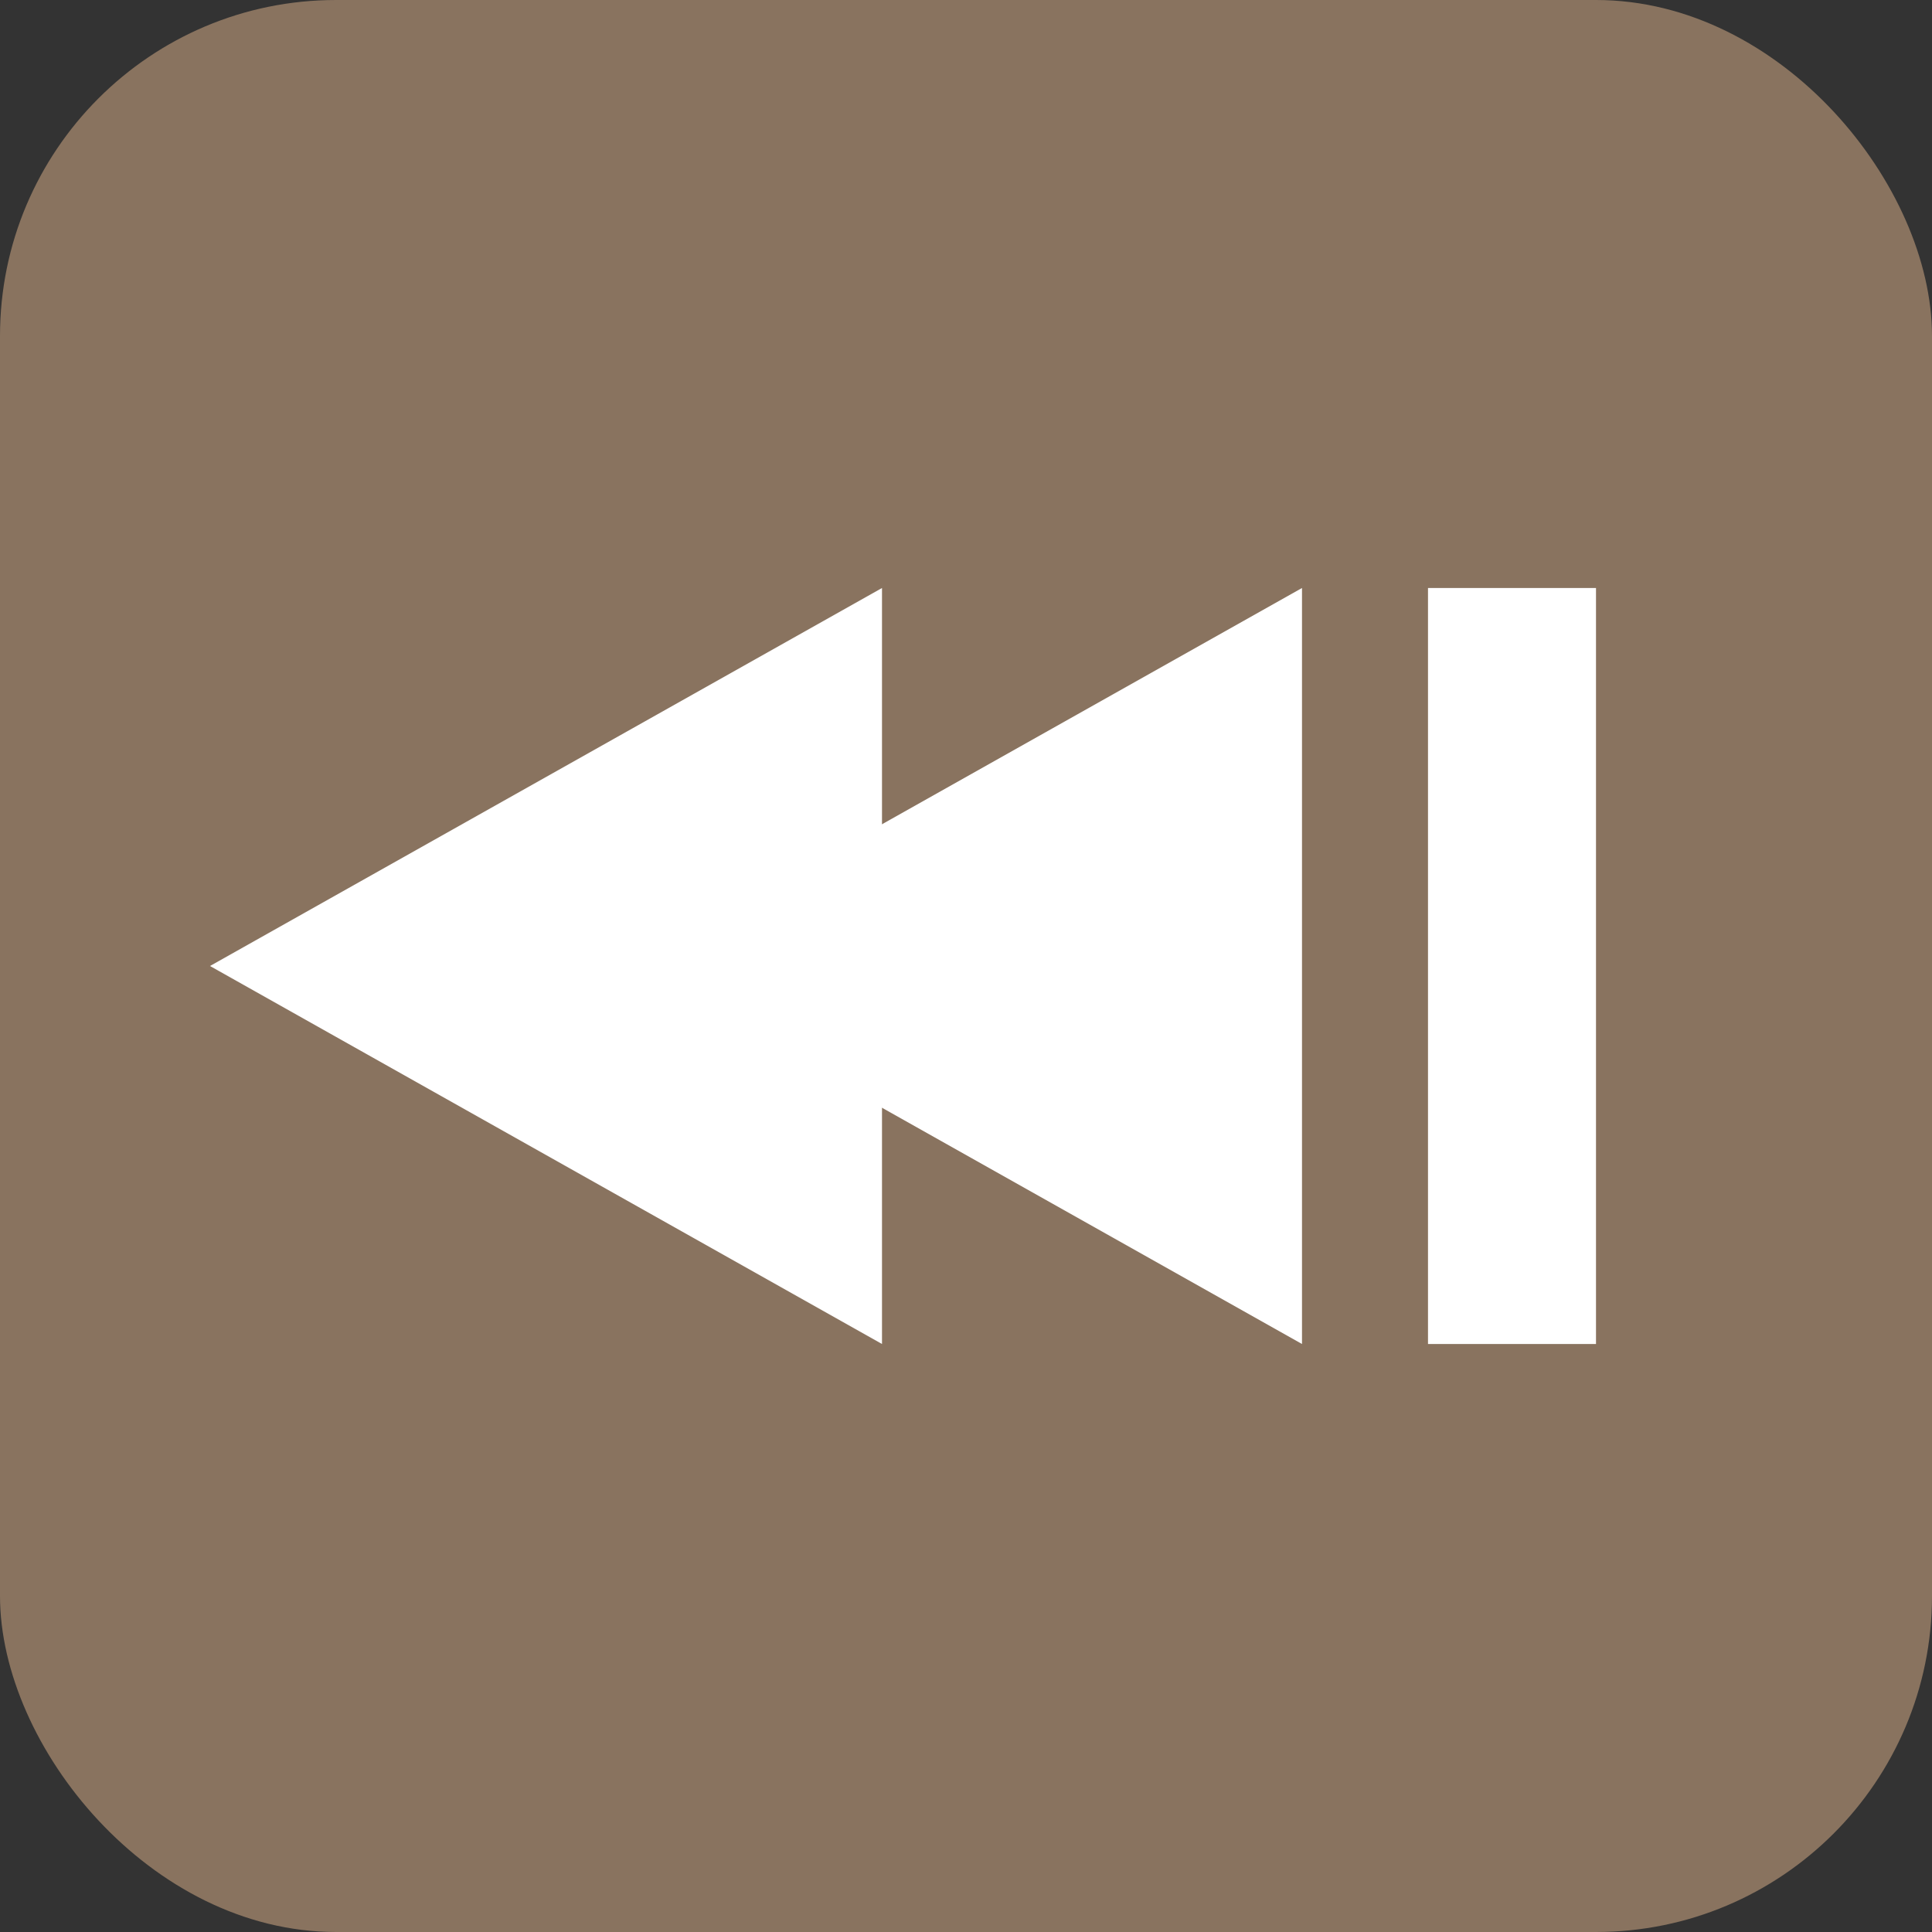 <svg xmlns="http://www.w3.org/2000/svg" width="23" height="23" viewBox="0 0 23 23">
  <rect x="0" y="0" width="23" height="23" fill="#333333" stroke="none"/>
  <g id="rewind_button" transform="translate(-692 -179)">
    <rect id="사각형_23" data-name="사각형 23" width="23" height="23" rx="4" transform="translate(692 179)" fill="#89735f"/>
    <rect id="사각형_26" data-name="사각형 26" width="2" height="9" transform="translate(709 186)" fill="#fff"/>
    <path id="다각형_1" data-name="다각형 1" d="M4.5,0,9,8H0Z" transform="translate(694.5 195) rotate(-90)" fill="#fff"/>
    <path id="다각형_2" data-name="다각형 2" d="M4.5,0,9,8H0Z" transform="translate(699.5 195) rotate(-90)" fill="#fff"/>
  </g>
</svg>
